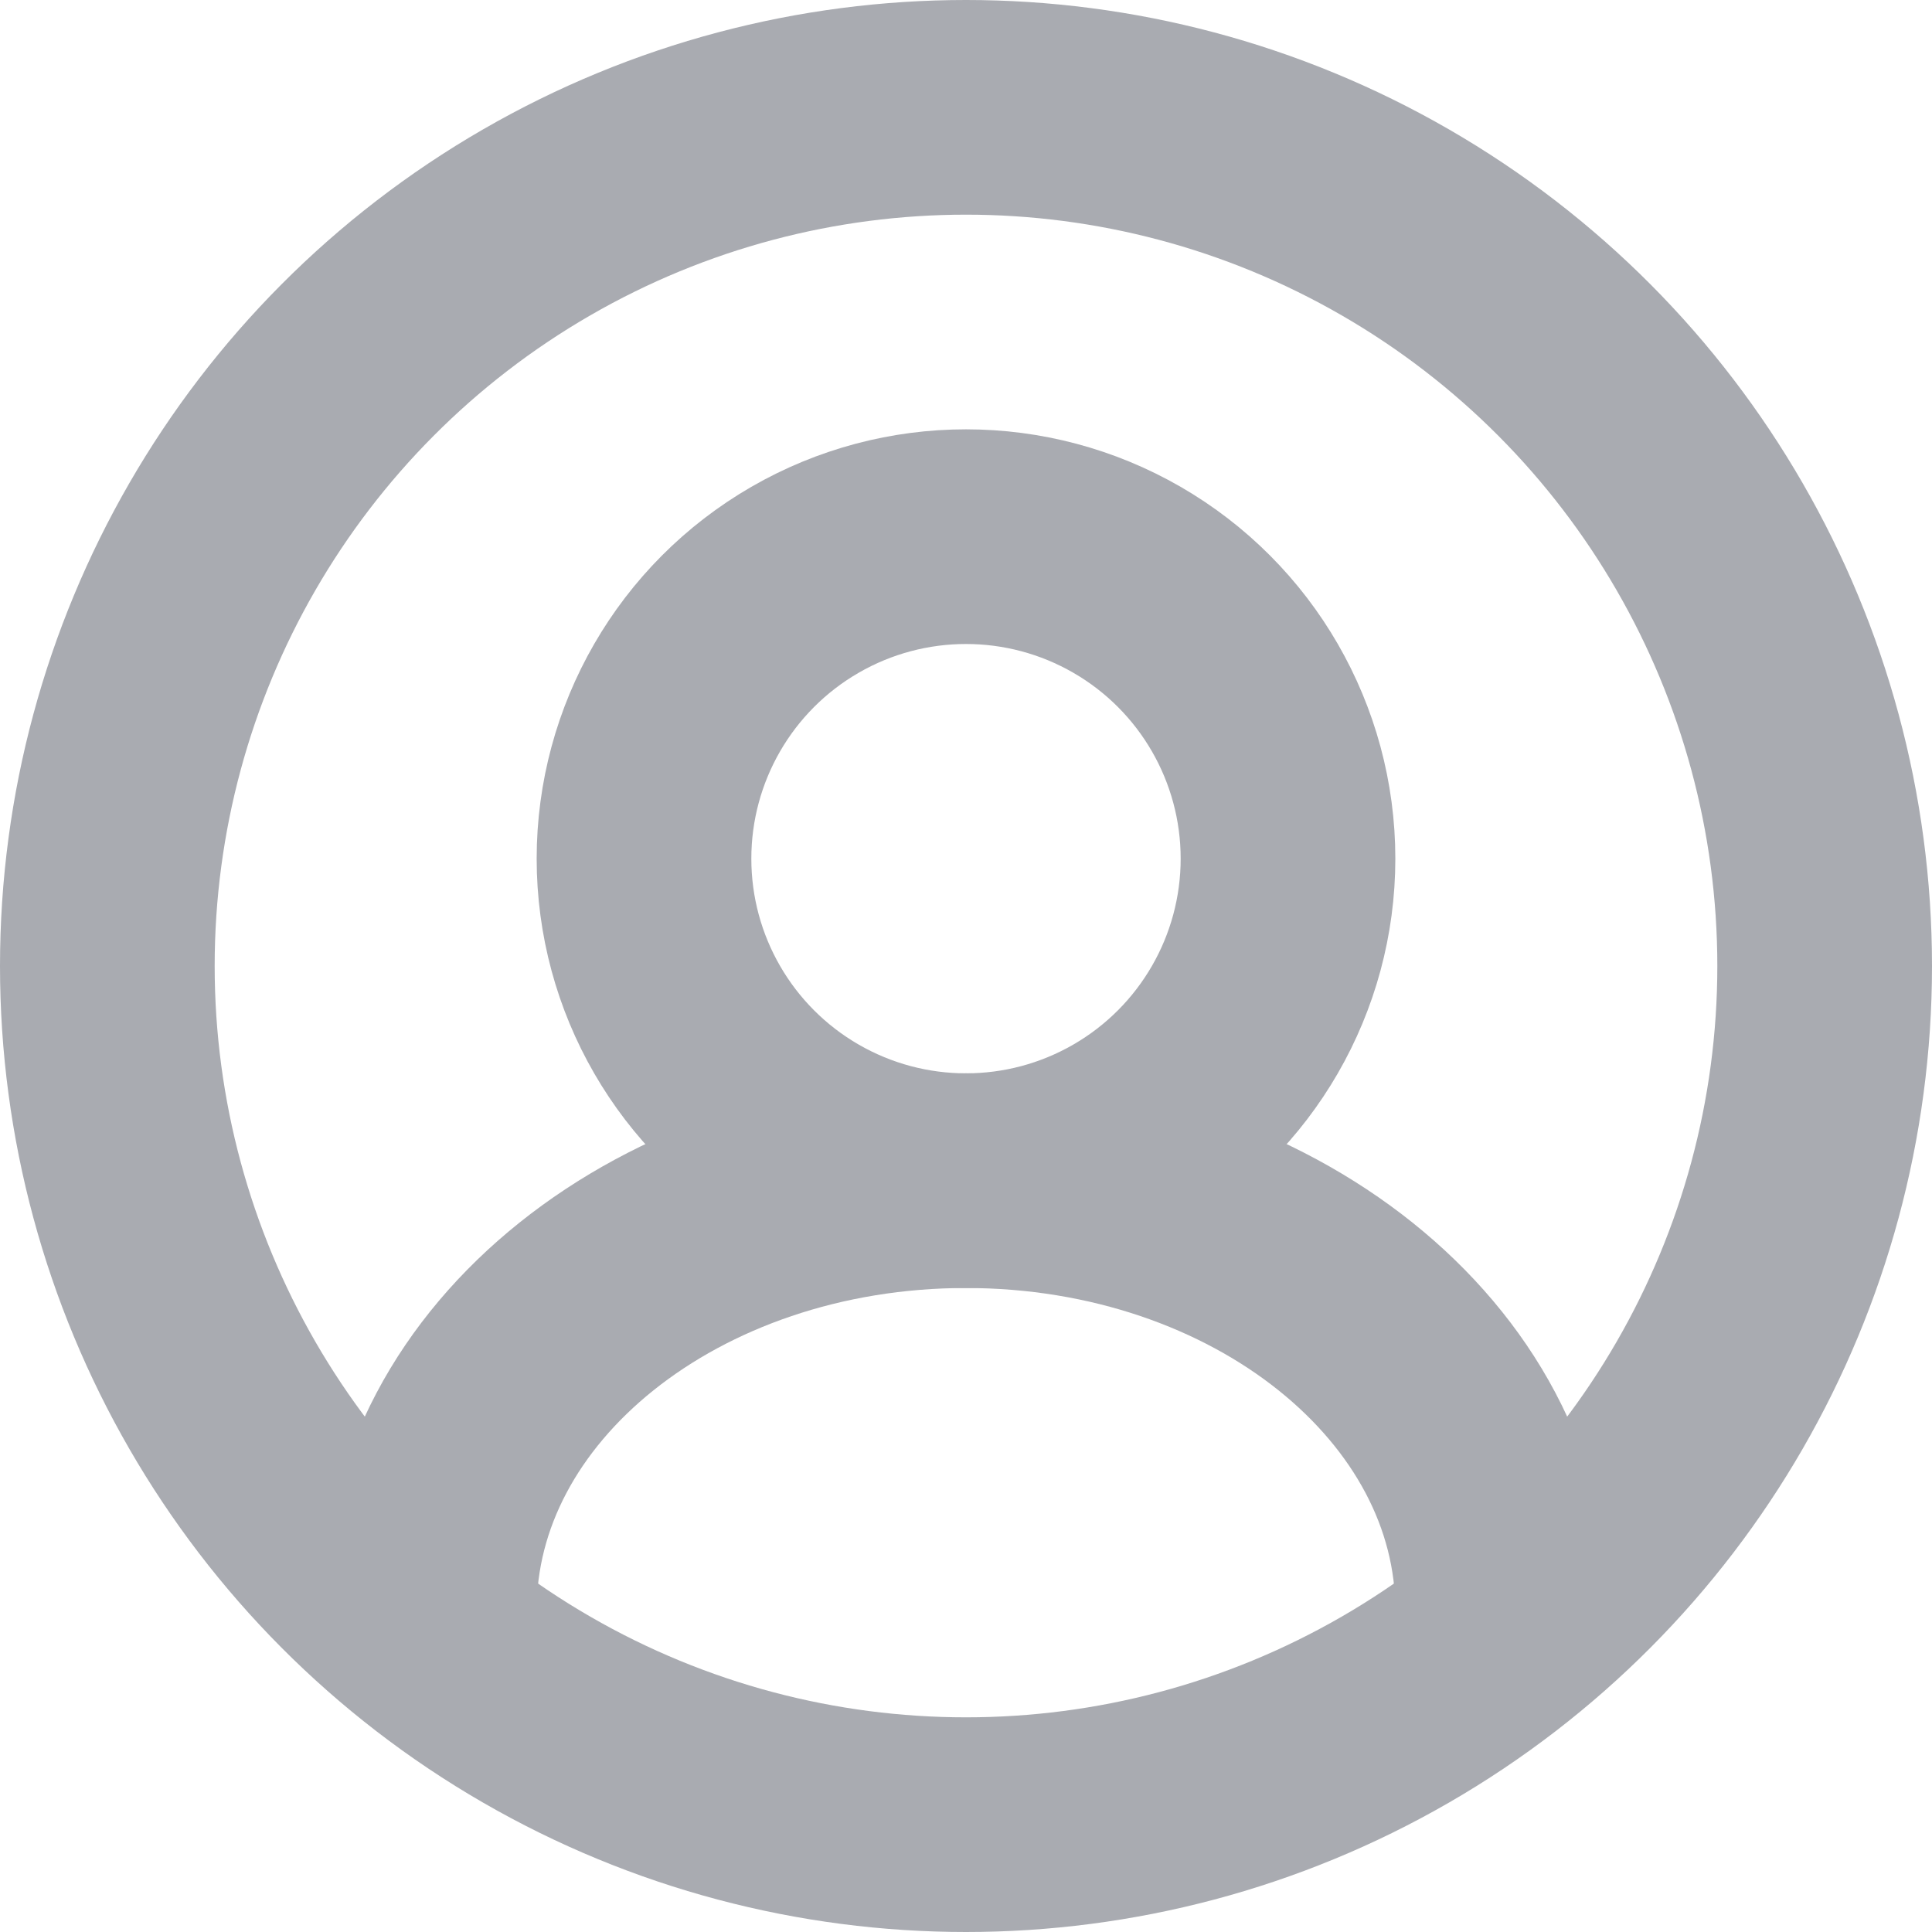 <svg width="18" height="18" viewBox="0 0 18 18" fill="none" xmlns="http://www.w3.org/2000/svg">
<circle cx="9" cy="8" r="3" stroke="#A9ABB1" stroke-width="2"/>
<path d="M14 15C14 12.791 11.761 11 9 11C6.239 11 4 12.791 4 15" stroke="#A9ABB1" stroke-width="2"/>
<circle cx="9" cy="9" r="8" stroke="#A9ABB1" stroke-width="2"/>
</svg>
